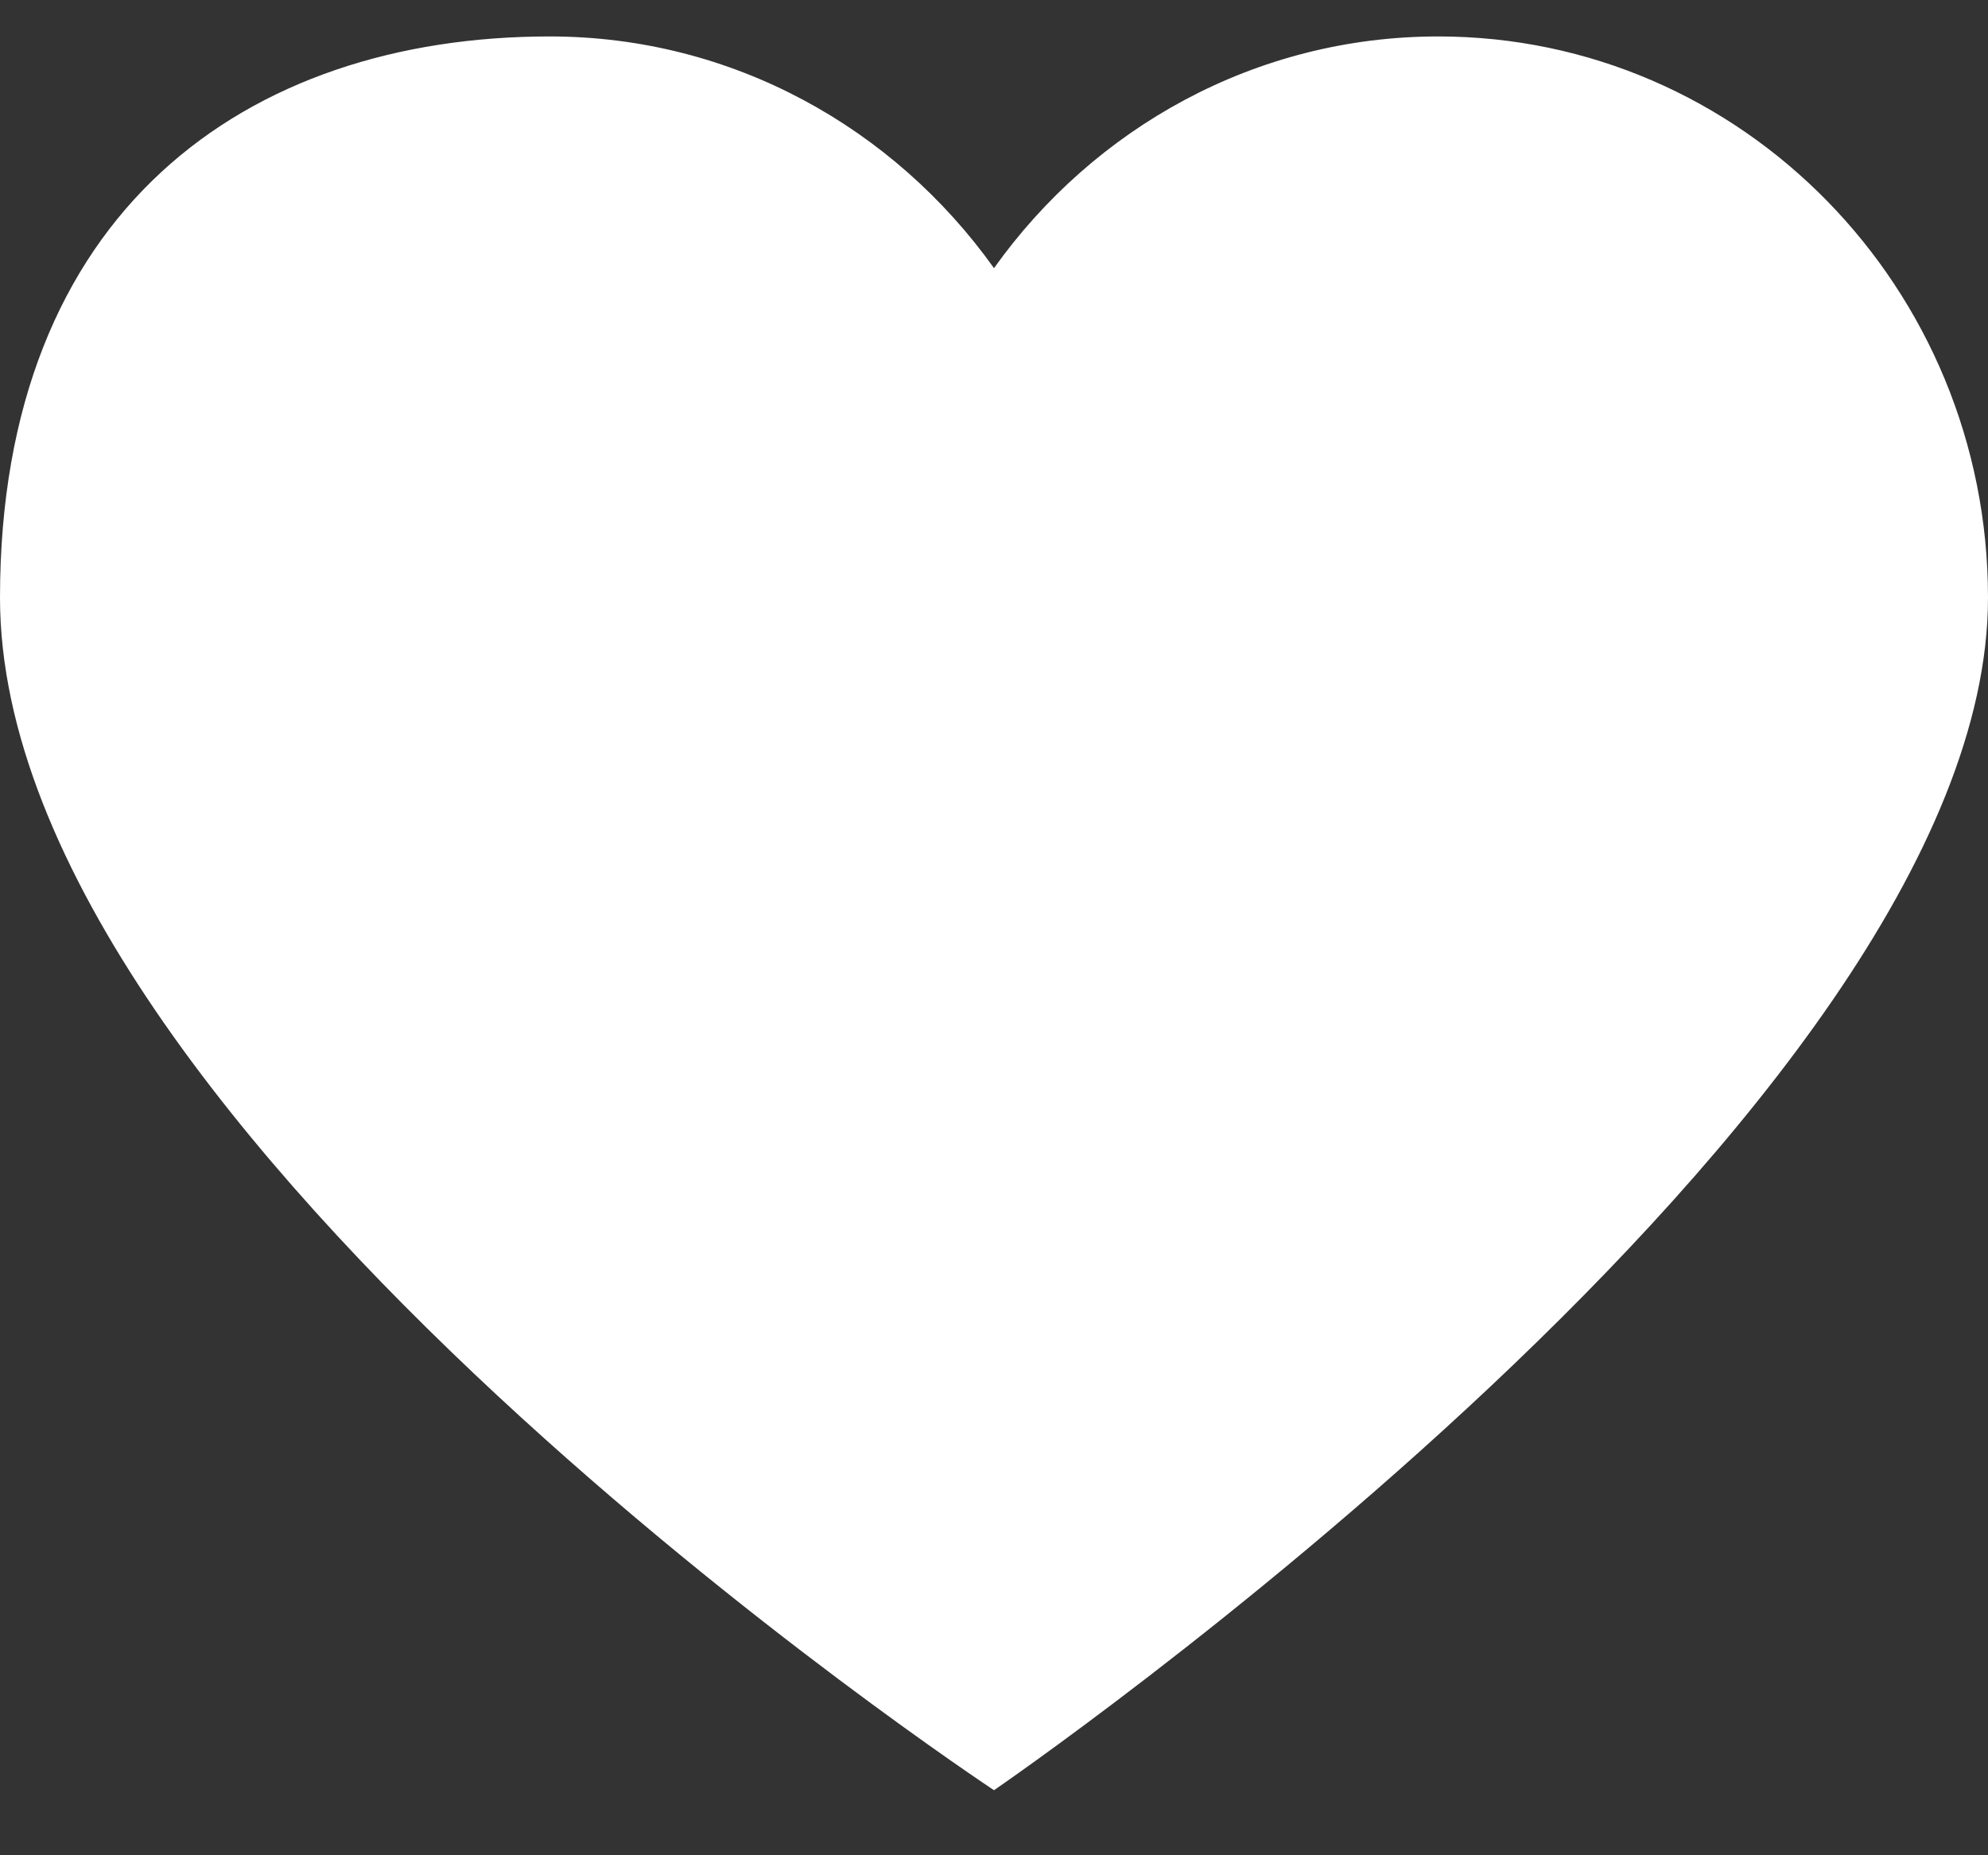 <svg width="30" height="28" viewBox="0 0 30 28" fill="none" xmlns="http://www.w3.org/2000/svg">
<rect x="0" y="0" width="30" height="28" fill="#333333" stroke="none"/>
<path d="M21.704 0.55C26.286 0.55 30 4.343 30 9.02C30 16.75 15 27.018 15 27.018C15 27.018 0 17.12 0 9.02C0 3.196 3.714 0.55 8.295 0.55C11.054 0.55 13.491 1.931 15 4.047C16.508 1.931 18.946 0.55 21.704 0.55Z" fill="white"/>
</svg>
